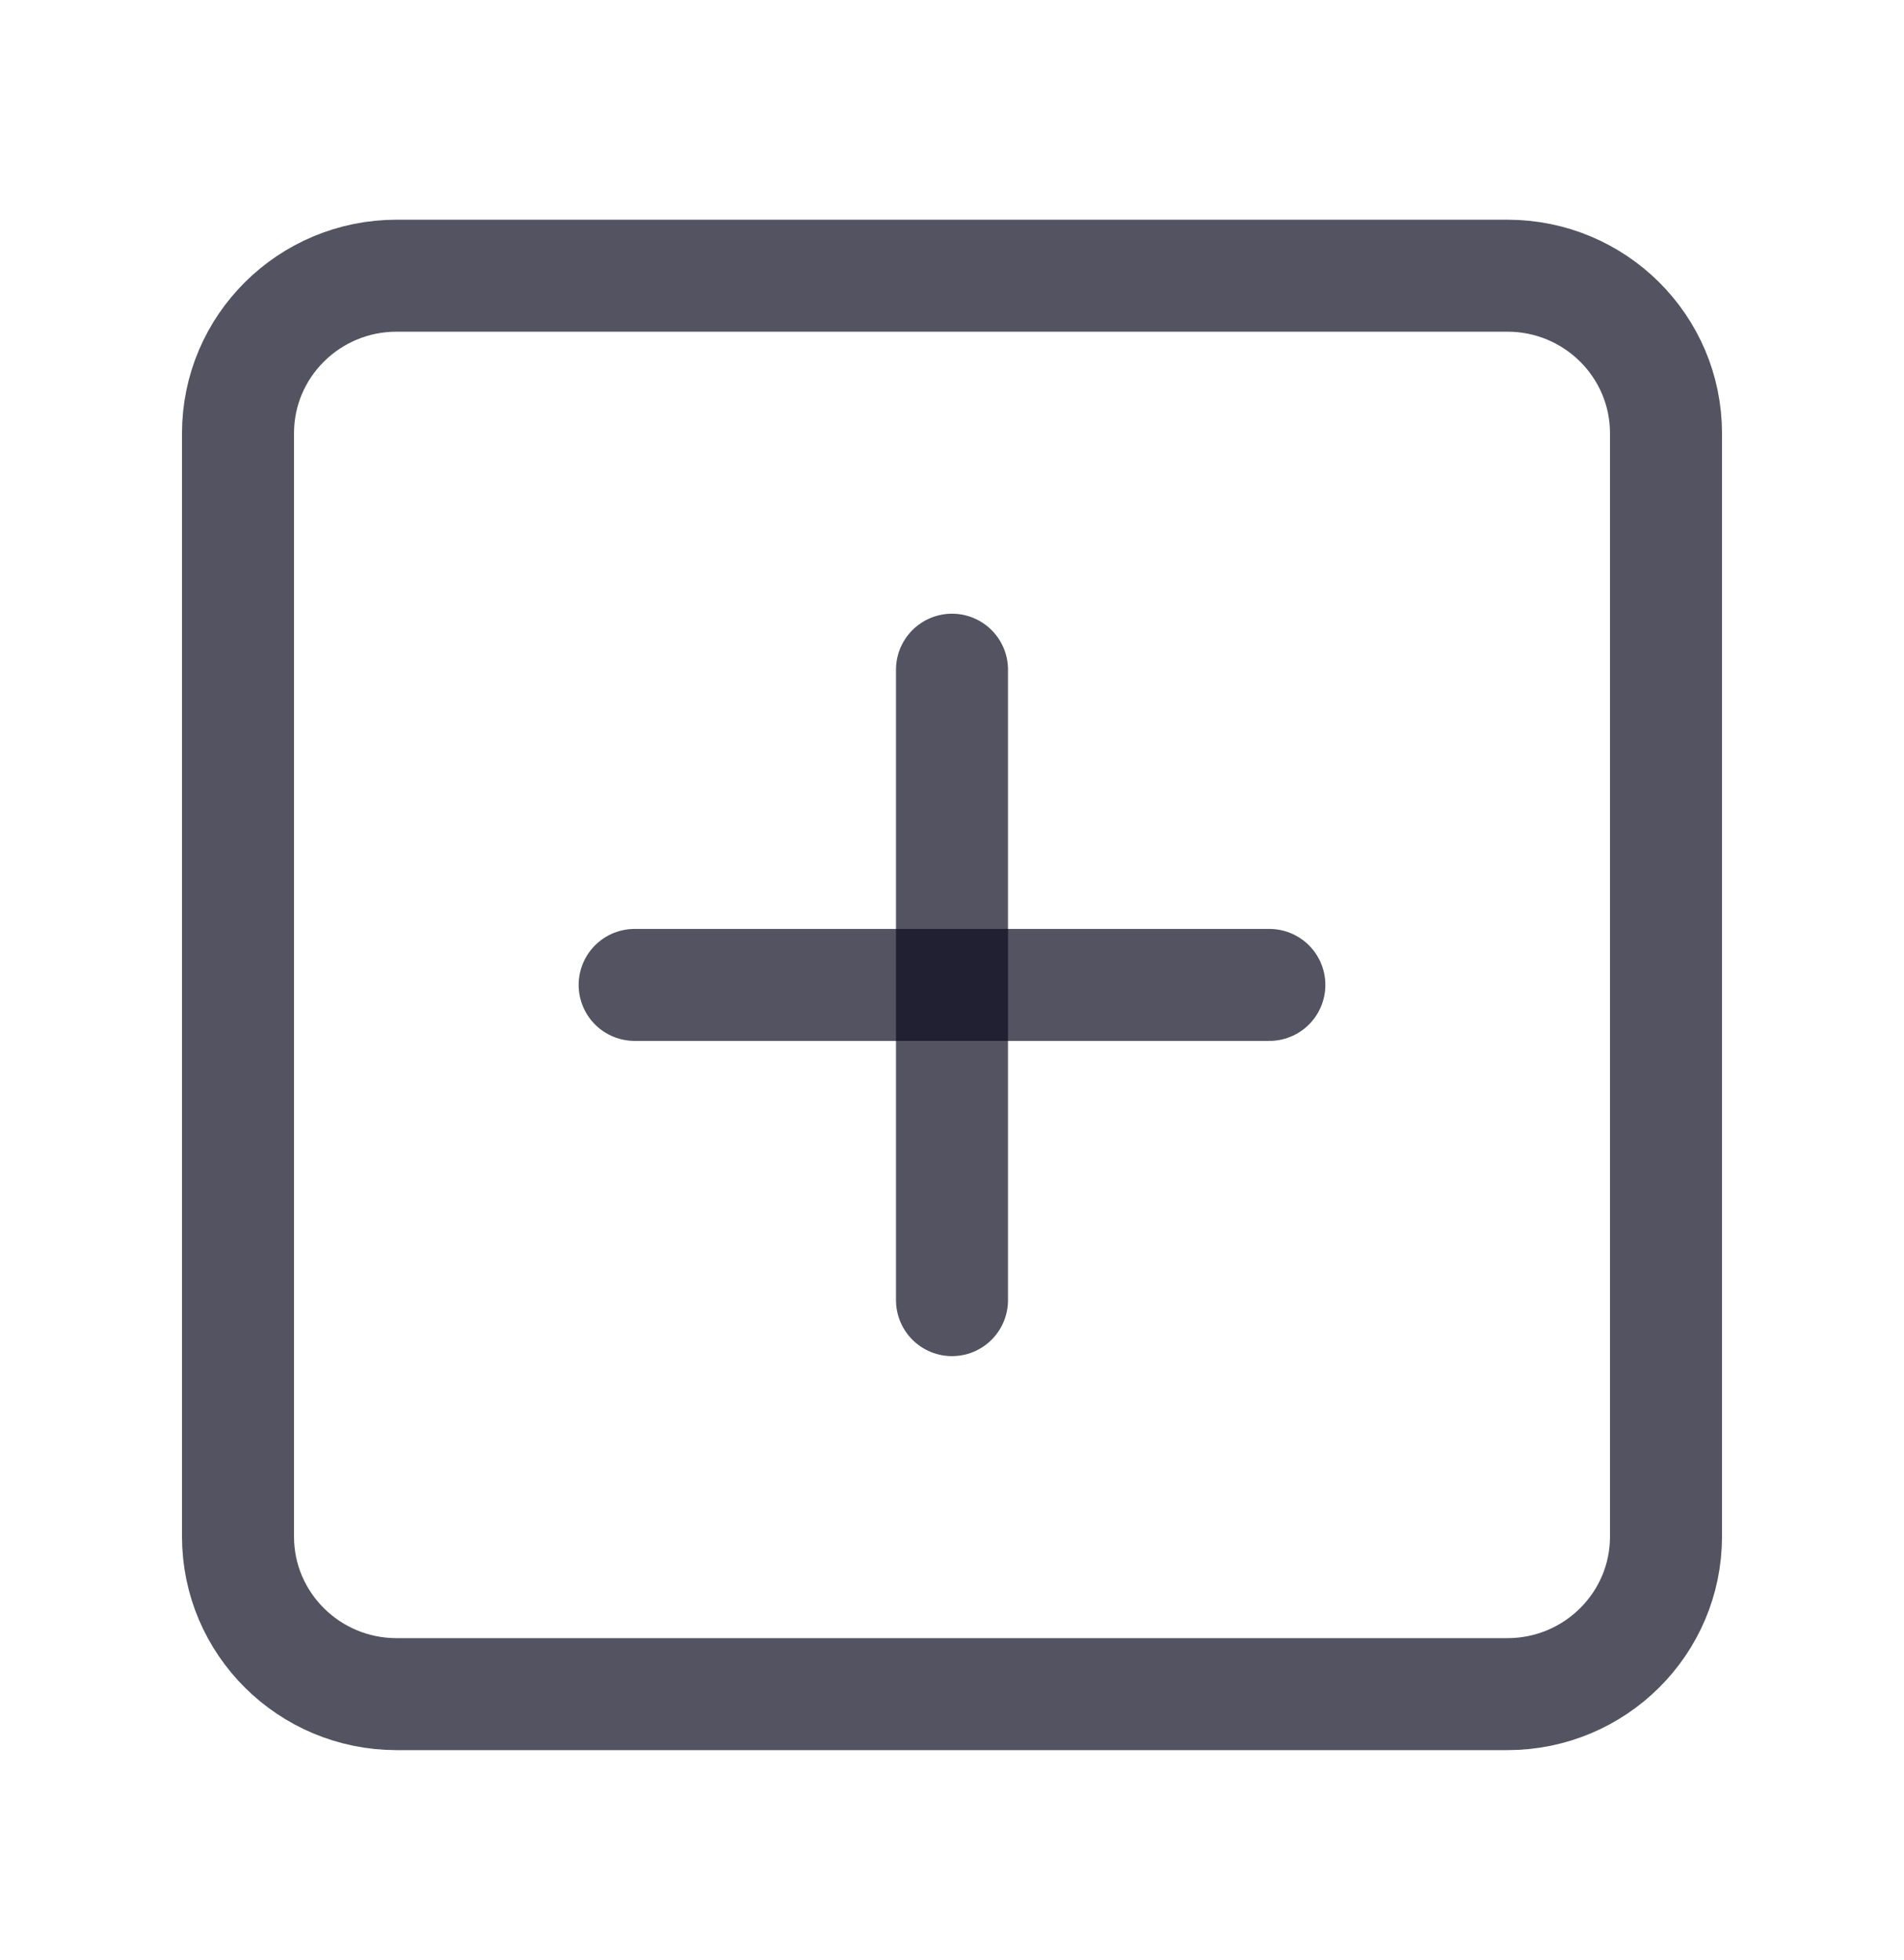 <svg width="34" height="35" viewBox="0 0 34 35" fill="none" xmlns="http://www.w3.org/2000/svg">
<path d="M26.917 4.924H7.083C5.519 4.924 4.25 6.184 4.25 7.739V27.443C4.25 28.998 5.519 30.258 7.083 30.258H26.917C28.482 30.258 29.75 28.998 29.75 27.443V7.739C29.75 6.184 28.482 4.924 26.917 4.924Z" stroke="#0A0A1F" stroke-opacity="0.7" stroke-width="2" stroke-linecap="round" stroke-linejoin="round"/>
<path d="M17 11.961V23.221" stroke="#0A0A1F" stroke-opacity="0.7" stroke-width="2" stroke-linecap="round" stroke-linejoin="round"/>
<path d="M11.333 17.591H22.667" stroke="#0A0A1F" stroke-opacity="0.7" stroke-width="2" stroke-linecap="round" stroke-linejoin="round"/>
</svg>
